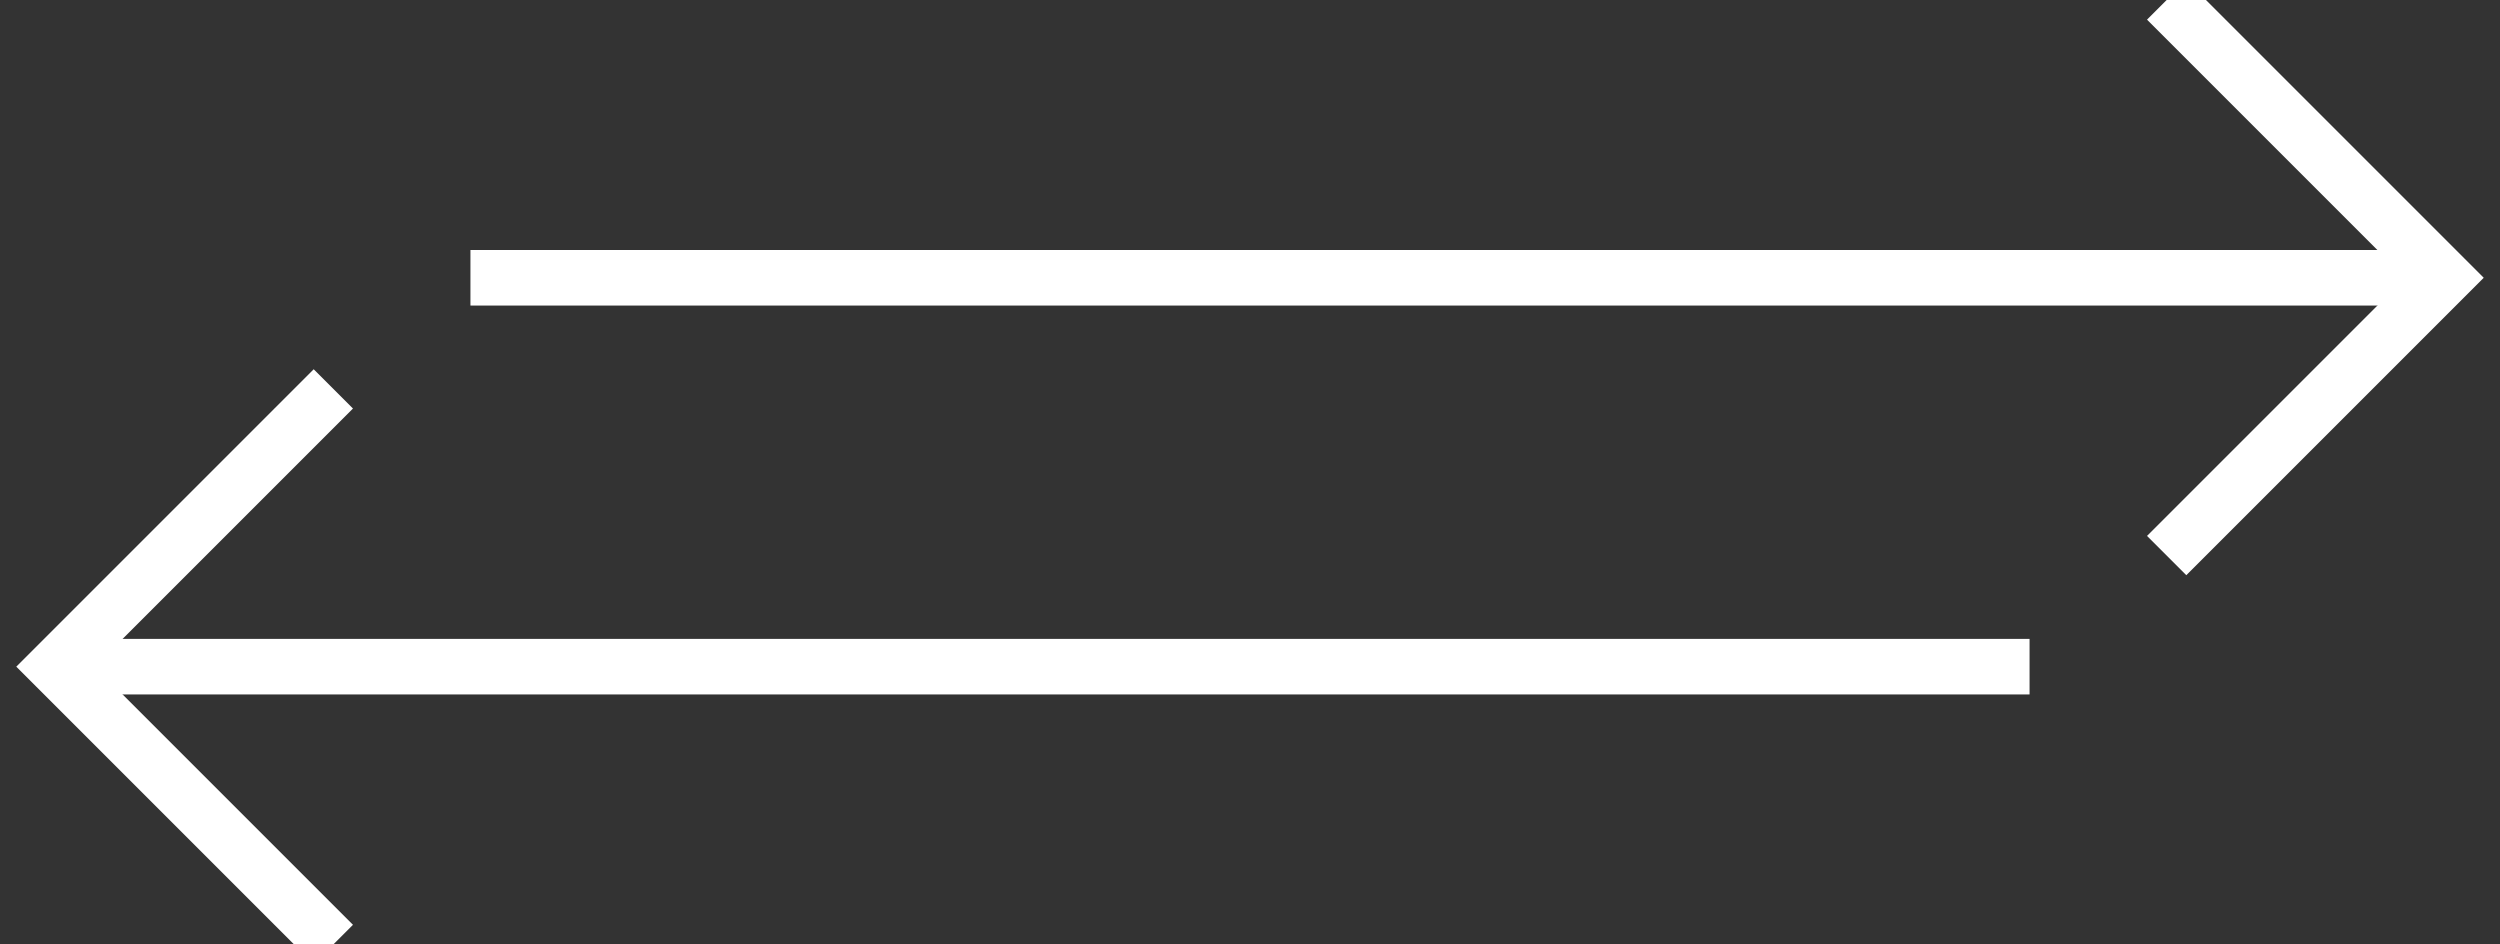 <?xml version="1.0" encoding="UTF-8"?>
<svg width="45px" height="17px" viewBox="0 0 45 17" version="1.1" xmlns="http://www.w3.org/2000/svg" xmlns:xlink="http://www.w3.org/1999/xlink">
    <rect x="0" y="0" width="45" height="17" fill="#333333" stroke="none"/>
    <!-- Generator: Sketch 43.1 (39012) - http://www.bohemiancoding.com/sketch -->
    <title>Path 6</title>
    <desc>Created with Sketch.</desc>
    <defs></defs>
    <g id="Page-1" stroke="none" stroke-width="1" fill="none" fill-rule="evenodd">
        <g id="Desktop-HD" transform="translate(-611, -878)" stroke="#FFFFFF">
            <g id="Path-6" transform="translate(611, 878)">
                <path d="M0.468,11 L36.03,11" transform="translate(18.5, 11.5) scale(-1, -1) translate(-18.5, -11.5) "></path>
                <polyline id="Path-7" transform="translate(3.5, 12) scale(-1, -1) translate(-3.5, -12) " points="1 7 6 12 1 17"></polyline>
                <path d="M8.468,4 L44.03,4" transform="translate(26.5, 4.5) scale(1, -1) translate(-26.5, -4.5) "></path>
                <polyline id="Path-7" transform="translate(41.5, 5) scale(1, -1) translate(-41.5, -5) " points="39 0 44 5 39 10"></polyline>
            </g>
        </g>
    </g>
</svg>